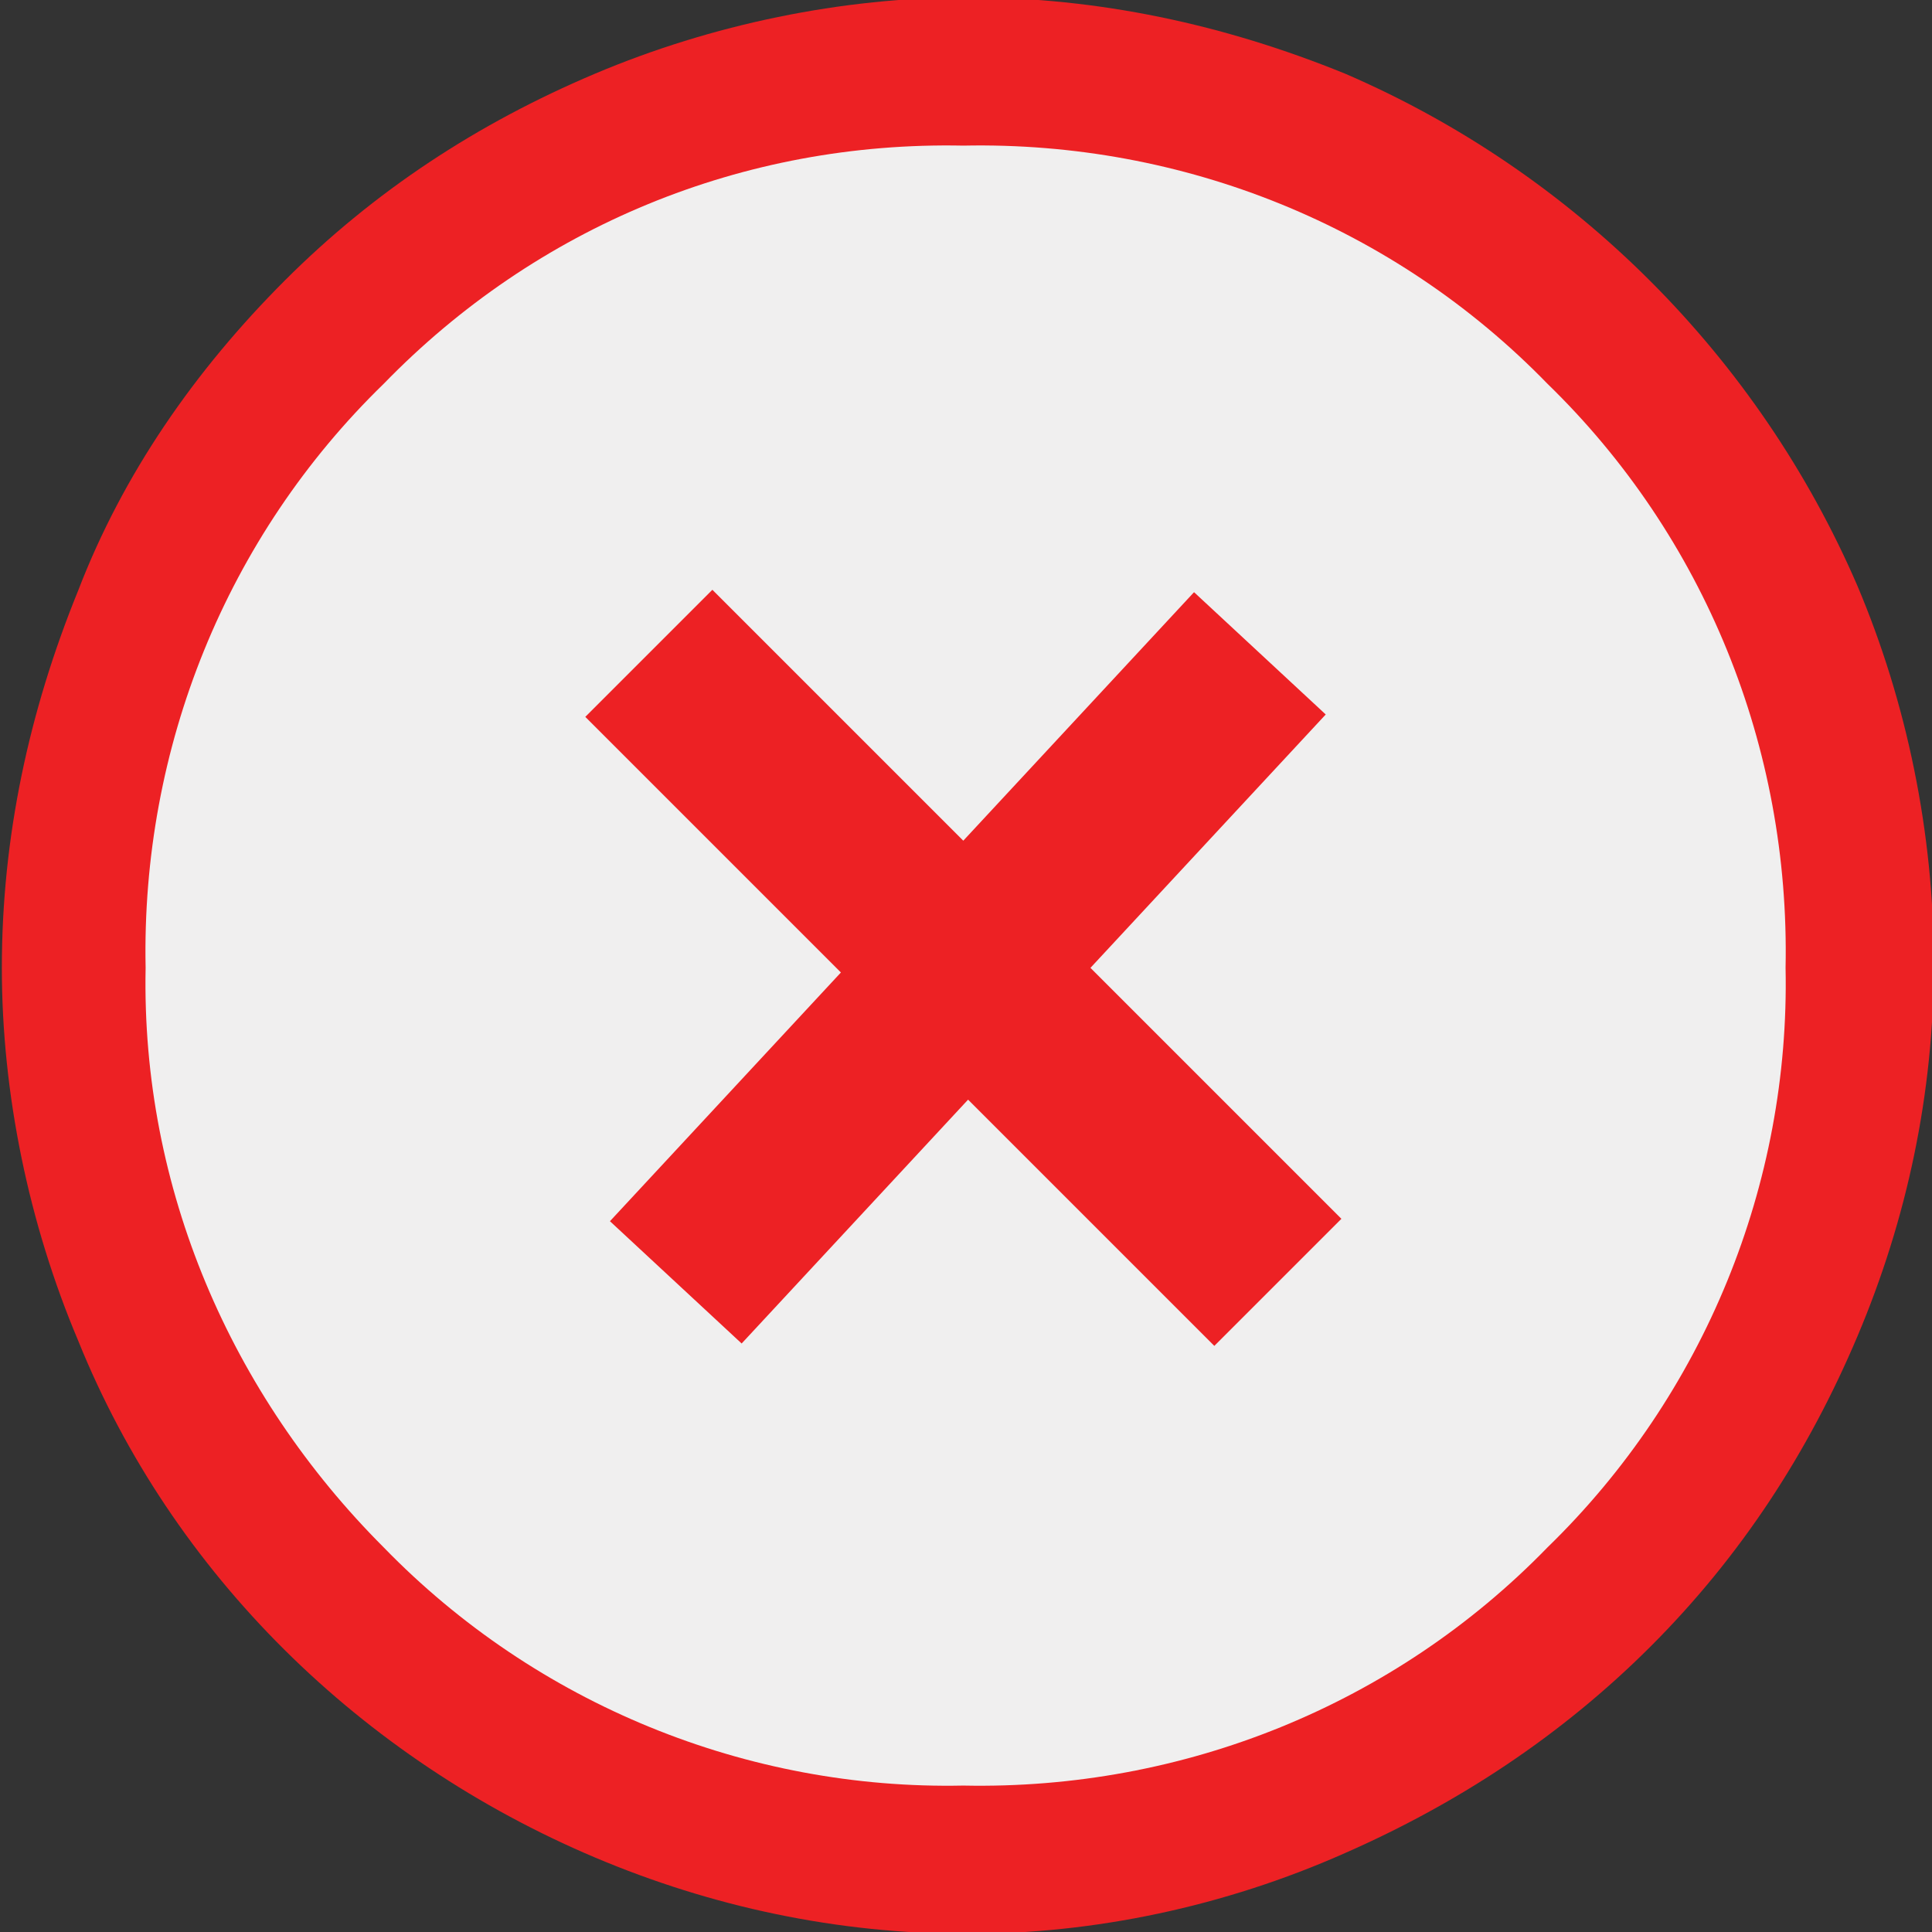 <svg xmlns="http://www.w3.org/2000/svg" viewBox="0 0 43 43" xml:space="preserve">
  <rect x="0" y="0" width="43" height="43" fill="#333333" stroke="none"/>
  <path d="M21.541 43.041c-2.9 0-5.7-.6-8.3-1.7-5.2-2.2-9.4-6.3-11.5-11.5-1.1-2.6-1.7-5.5-1.7-8.3 0-2.9.6-5.7 1.7-8.4 1-2.6 2.6-4.9 4.6-6.9 2-2 4.3-3.5 6.9-4.6 2.6-1.1 5.5-1.7 8.3-1.7 2.9 0 5.7.6 8.4 1.7 5.1 2.2 9.2 6.3 11.4 11.4 1.1 2.6 1.7 5.5 1.7 8.4 0 2.9-.6 5.7-1.7 8.3-1.1 2.6-2.6 4.9-4.6 6.9-2 2-4.3 3.5-6.8 4.6-2.7 1.2-5.6 1.8-8.4 1.8" fill="#ed2124"/>
  <path d="M21.441 39.741c4.9.1 9.6-1.8 13-5.3 3.5-3.4 5.4-8.1 5.3-12.9.1-4.9-1.8-9.6-5.3-13-3.4-3.5-8.1-5.4-13-5.3-4.9-.1-9.5 1.8-12.9 5.3-3.5 3.4-5.4 8.1-5.3 13-.1 4.9 1.9 9.5 5.3 12.9 3.4 3.5 8.1 5.4 12.9 5.3" fill="#f0efef"/>
  <path fill="none" stroke="#ed2124" stroke-width="4" d="m14.441 14.541 14 14M28.041 14.541l-13 14"/>
</svg>
